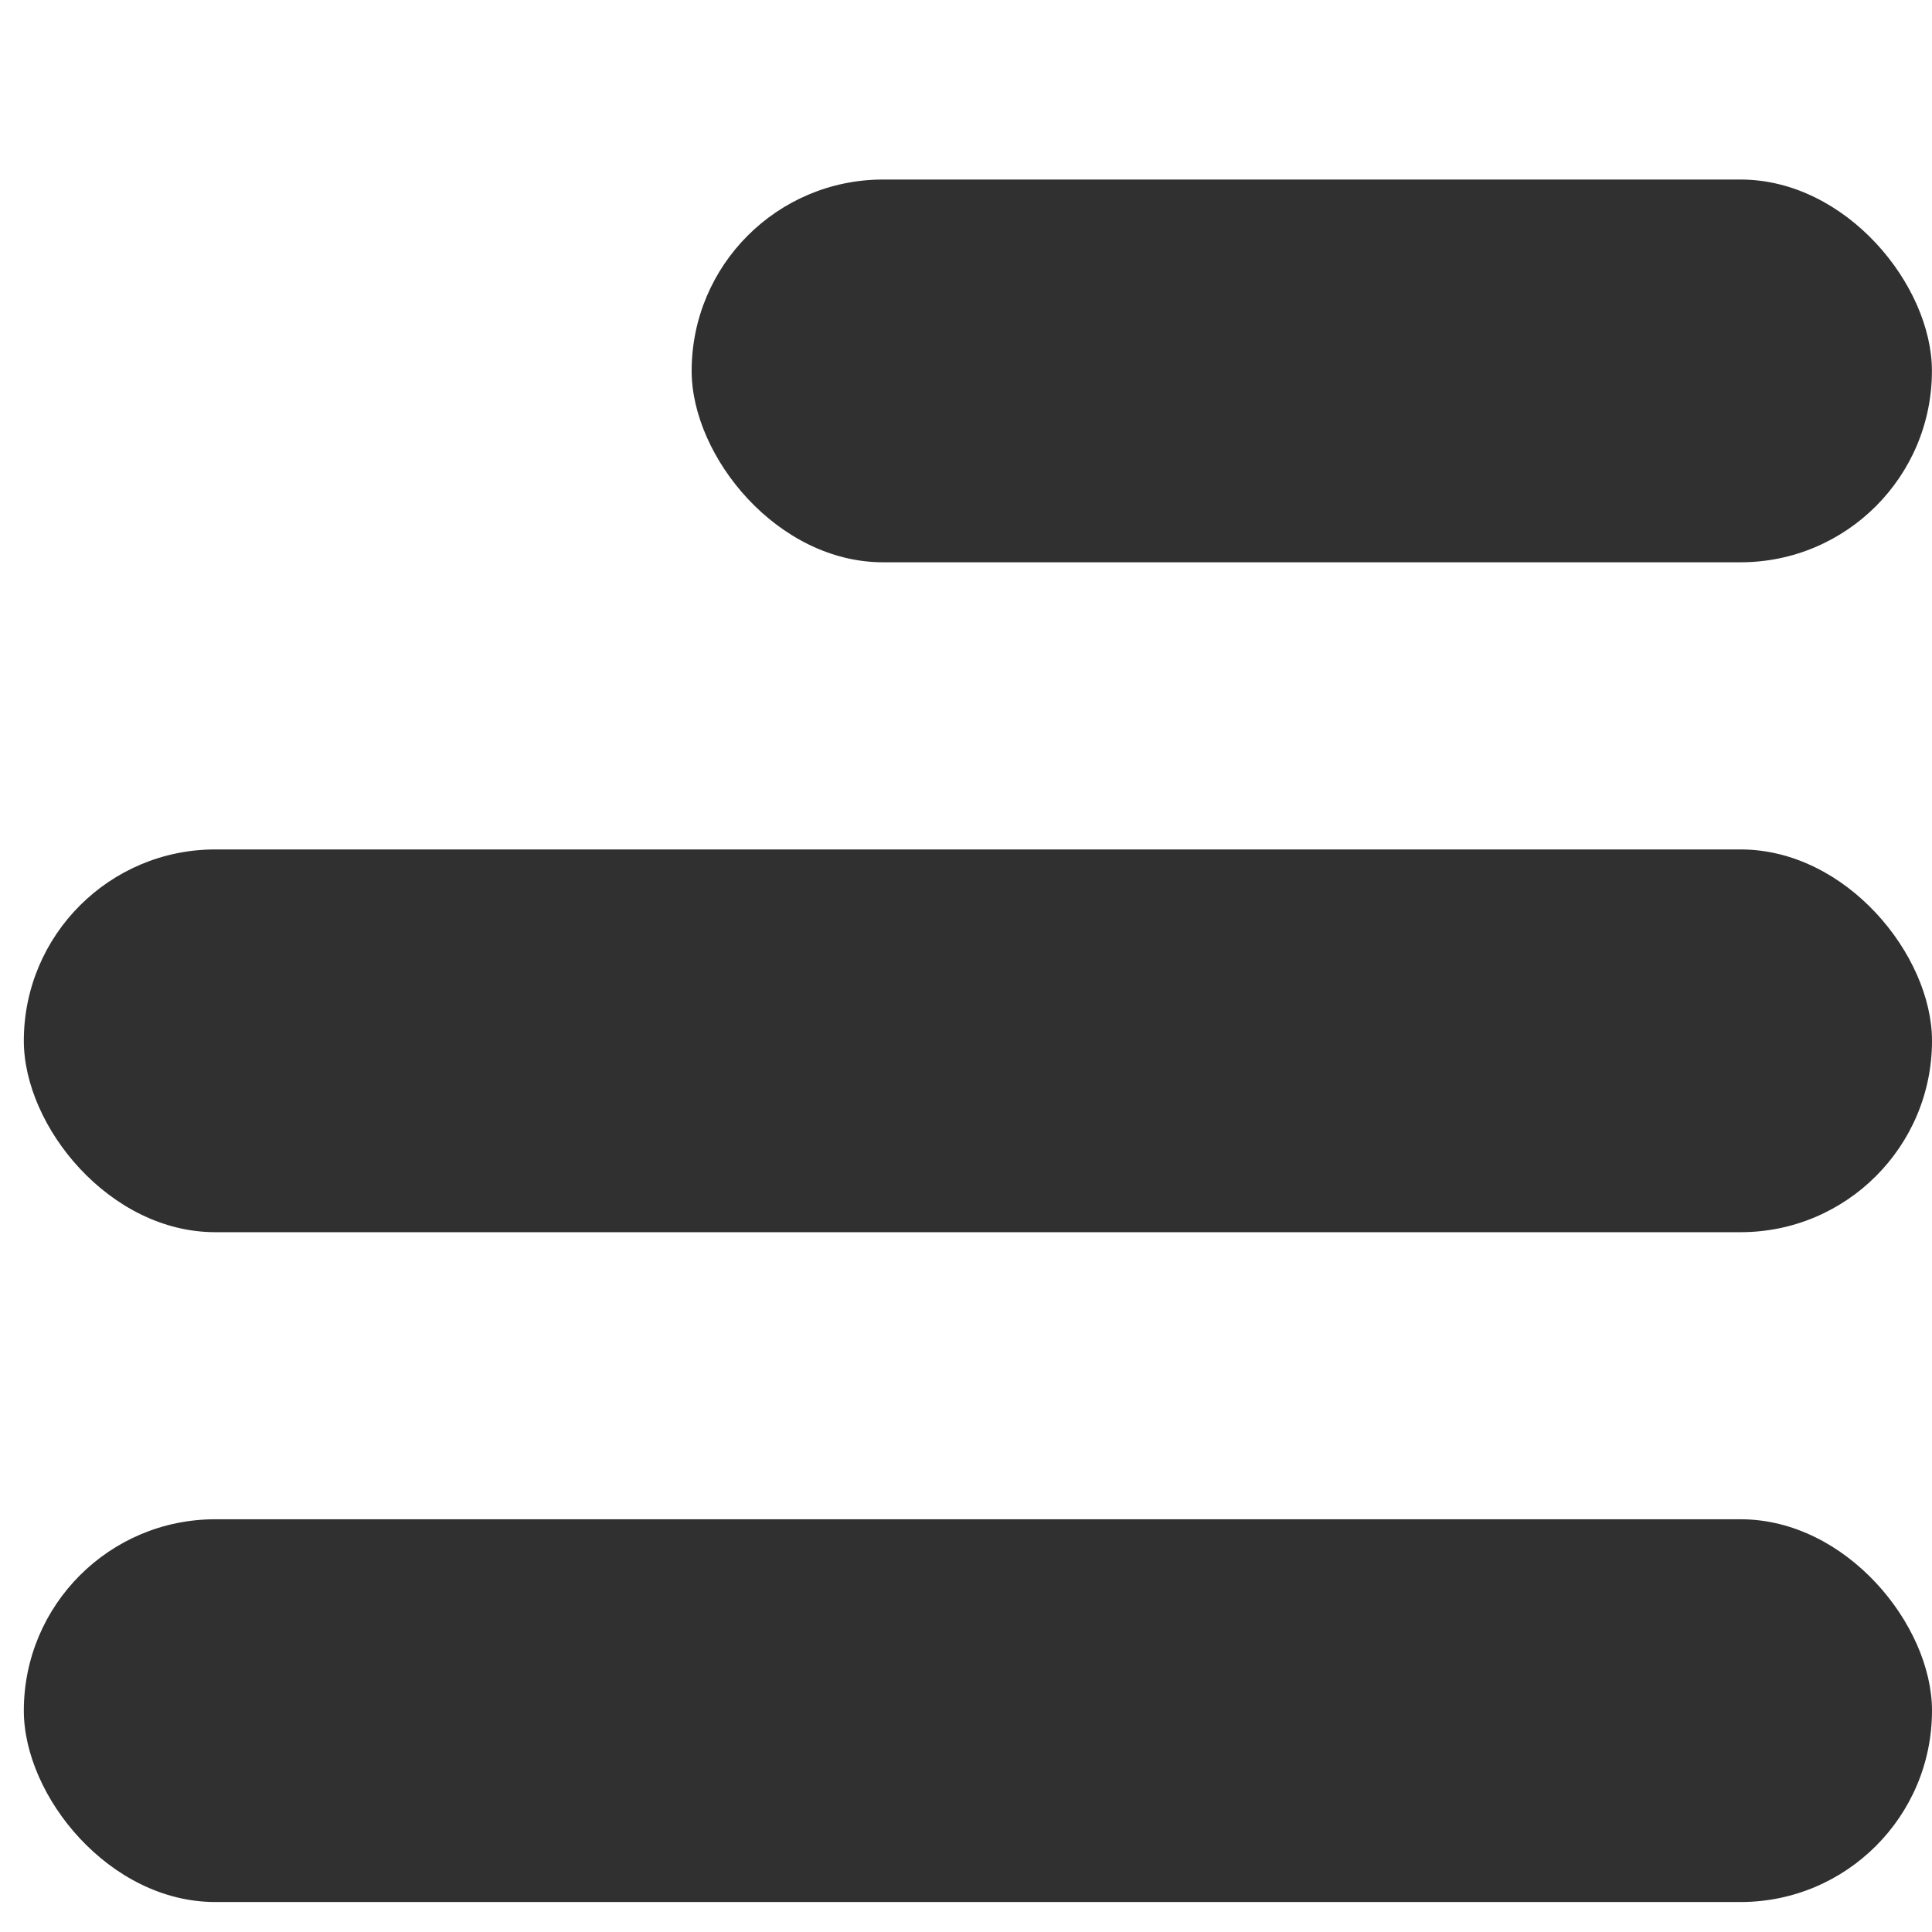 <svg width="27" height="27" viewBox="0 0 27 22" fill="none" xmlns="http://www.w3.org/2000/svg">
<rect x="9.666" y="0.009" width="17.333" height="5.349" rx="2.675" fill="#303030"/>
<rect x="0.333" y="9.371" width="26.667" height="5.349" rx="2.675" fill="#303030"/>
<rect x="0.333" y="18.732" width="26.667" height="5.349" rx="2.675" fill="#303030"/>
</svg>
